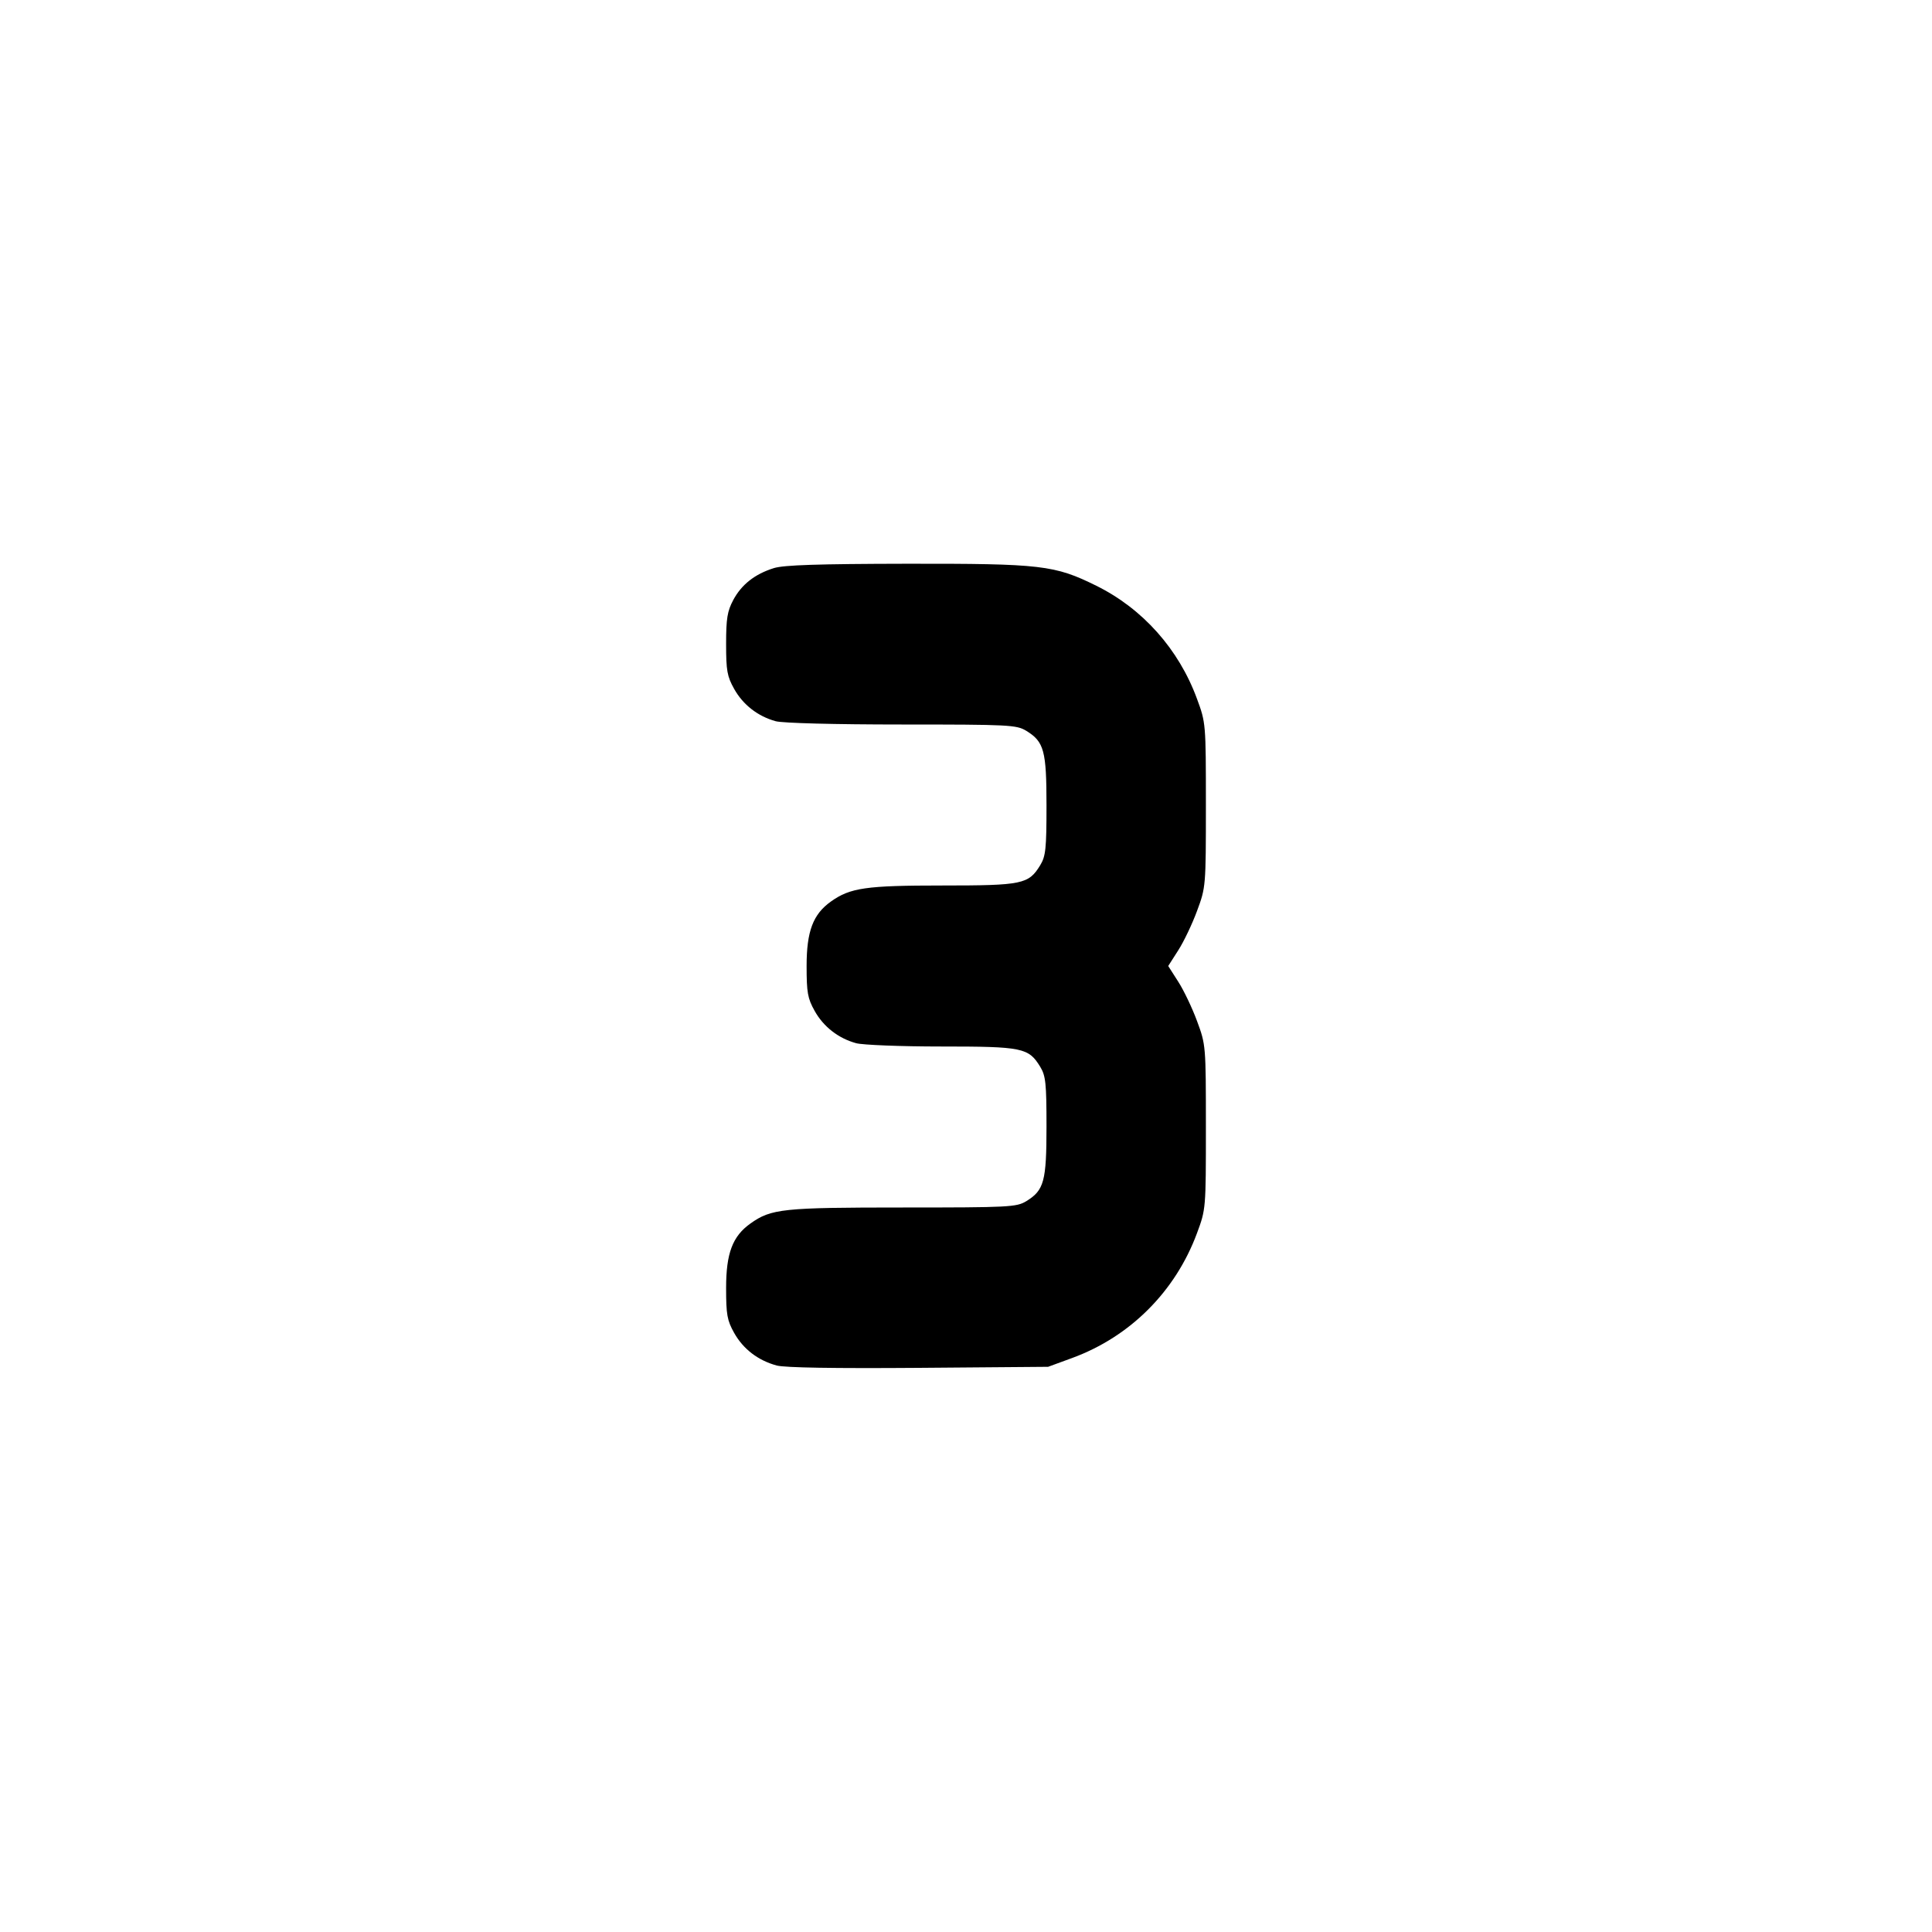 <svg xmlns="http://www.w3.org/2000/svg" width="24" height="24" viewBox="0 0 24 24" fill="none" stroke="currentColor" stroke-width="2" stroke-linecap="round" stroke-linejoin="round" class="icon icon-tabler icons-tabler-outline icon-tabler-number-3-small"><path d="M9.614 7.057 C 9.377 7.131,9.212 7.261,9.109 7.453 C 9.035 7.592,9.020 7.684,9.020 8.000 C 9.020 8.331,9.033 8.403,9.120 8.558 C 9.230 8.755,9.414 8.898,9.635 8.959 C 9.720 8.983,10.373 9.000,11.200 9.000 C 12.538 9.000,12.627 9.005,12.748 9.078 C 12.970 9.214,13.000 9.324,13.000 10.008 C 13.000 10.544,12.990 10.636,12.922 10.748 C 12.778 10.984,12.701 11.000,11.708 11.000 C 10.756 11.000,10.562 11.028,10.322 11.199 C 10.100 11.357,10.020 11.568,10.020 12.000 C 10.020 12.331,10.033 12.403,10.120 12.558 C 10.230 12.755,10.414 12.898,10.635 12.959 C 10.715 12.981,11.190 13.000,11.692 13.000 C 12.703 13.000,12.777 13.015,12.922 13.252 C 12.990 13.364,13.000 13.456,13.000 13.992 C 13.000 14.676,12.970 14.786,12.748 14.922 C 12.627 14.995,12.538 15.000,11.216 15.000 C 9.723 15.000,9.580 15.015,9.322 15.199 C 9.100 15.357,9.020 15.568,9.020 16.000 C 9.020 16.331,9.033 16.403,9.120 16.558 C 9.233 16.759,9.417 16.900,9.649 16.963 C 9.752 16.990,10.368 17.000,11.413 16.992 L 13.020 16.979 13.320 16.869 C 14.039 16.605,14.601 16.043,14.869 15.320 C 14.980 15.021,14.980 15.016,14.980 14.000 C 14.980 12.987,14.979 12.978,14.870 12.684 C 14.810 12.521,14.705 12.301,14.636 12.194 L 14.512 12.000 14.636 11.806 C 14.705 11.699,14.810 11.479,14.870 11.316 C 14.979 11.022,14.980 11.013,14.980 10.000 C 14.980 8.985,14.979 8.978,14.869 8.680 C 14.643 8.064,14.194 7.561,13.620 7.277 C 13.100 7.020,12.941 7.001,11.260 7.003 C 10.162 7.005,9.737 7.019,9.614 7.057 " stroke="none" fill="black" fill-rule="evenodd"></path></svg>